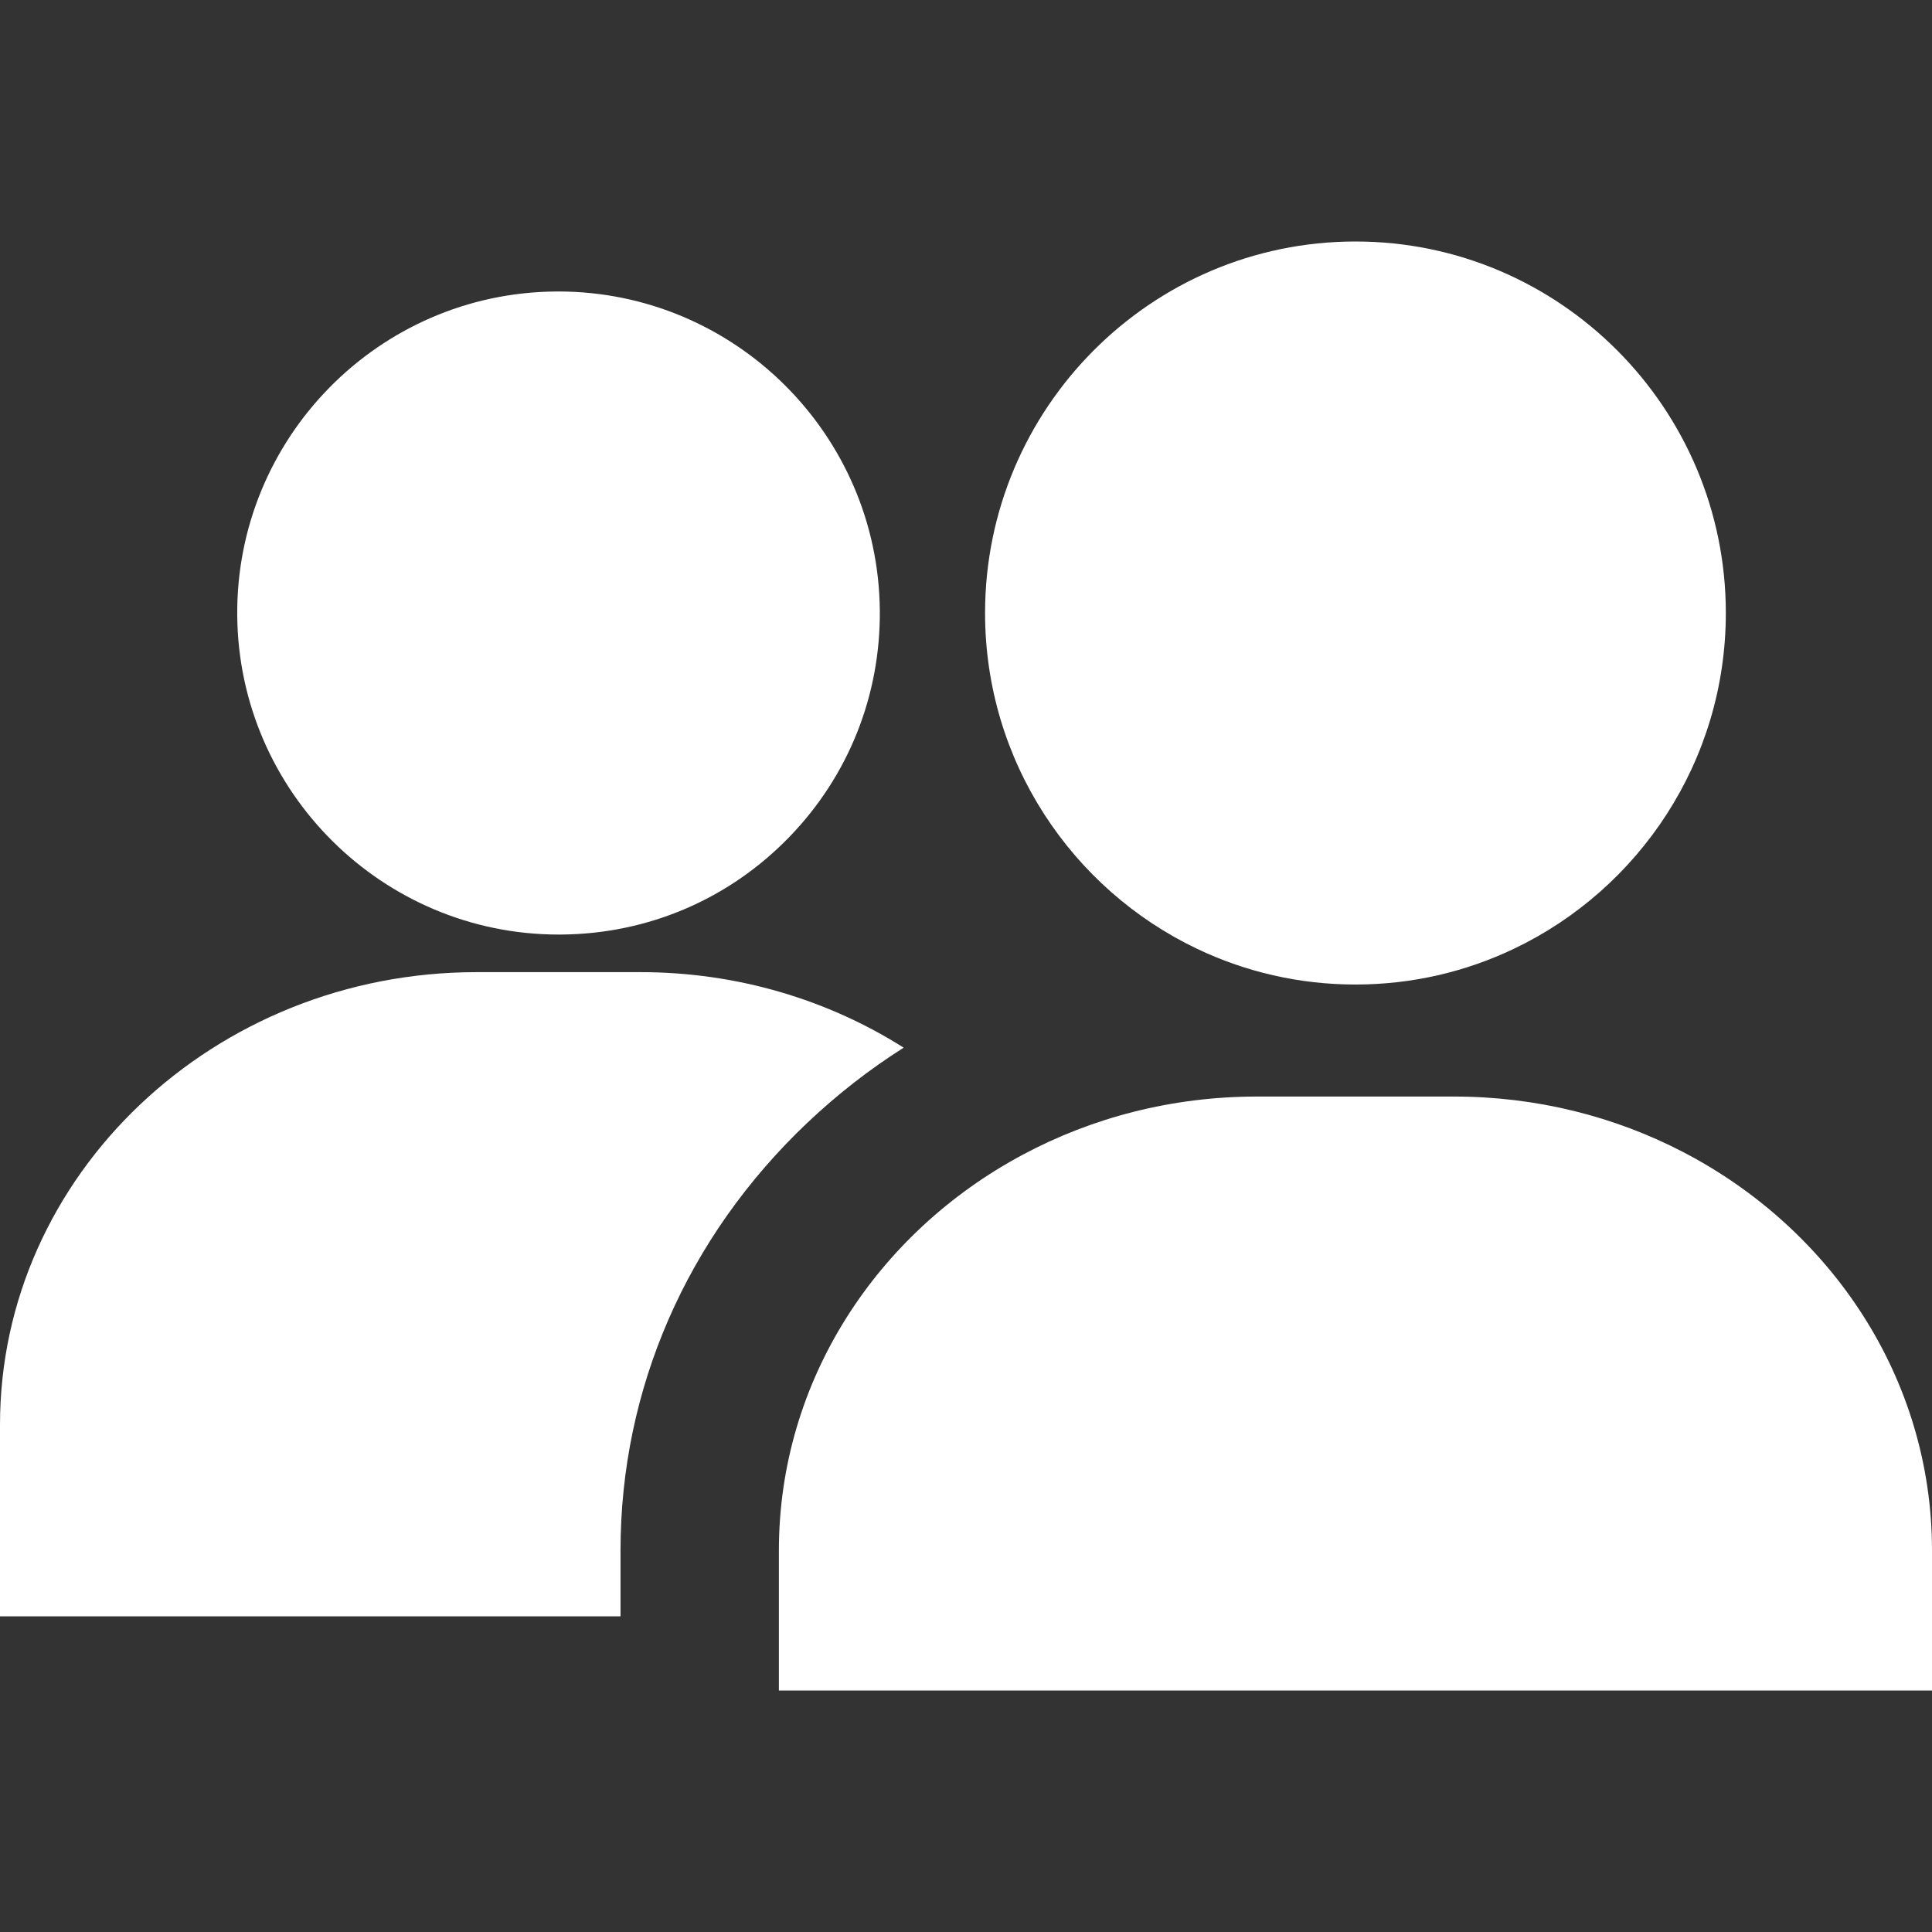 <svg width="107" height="107" viewBox="0 0 107 107" fill="none" xmlns="http://www.w3.org/2000/svg">
<rect x="0" y="0" width="107" height="107" fill="#333333" stroke="none"/>
<path d="M93.185 63.788C89.423 61.837 85.107 60.73 80.52 60.73H69.617C64.901 60.73 60.475 61.901 56.642 63.952C48.581 68.26 43.137 76.463 43.137 85.87V93.625H107V85.87C107 76.341 101.416 68.052 93.185 63.788Z" fill="white"/>
<path d="M35.465 53.84H26.401C11.844 53.84 0 65.085 0 78.905V89.517H34.366V85.869C34.366 76.929 38.035 68.524 44.692 62.203C46.35 60.629 48.142 59.23 50.048 58.023C45.868 55.38 40.853 53.84 35.465 53.84Z" fill="white"/>
<path d="M30.92 16.143C30.873 16.143 30.825 16.143 30.778 16.144C20.967 16.221 13.054 24.272 13.139 34.09C13.224 43.862 21.199 51.759 30.947 51.759C30.993 51.759 31.041 51.758 31.088 51.758C35.899 51.72 40.389 49.796 43.73 46.339C46.994 42.963 48.768 38.514 48.727 33.811C48.642 24.039 40.668 16.143 30.92 16.143Z" fill="white"/>
<path d="M75.069 13.375C63.757 13.375 54.556 22.604 54.556 33.952C54.556 42.151 59.363 49.246 66.301 52.549C68.962 53.818 71.935 54.526 75.069 54.526C78.204 54.526 81.177 53.818 83.838 52.549C90.776 49.246 95.582 42.151 95.582 33.952C95.582 22.604 86.381 13.375 75.069 13.375Z" fill="white"/>
</svg>
